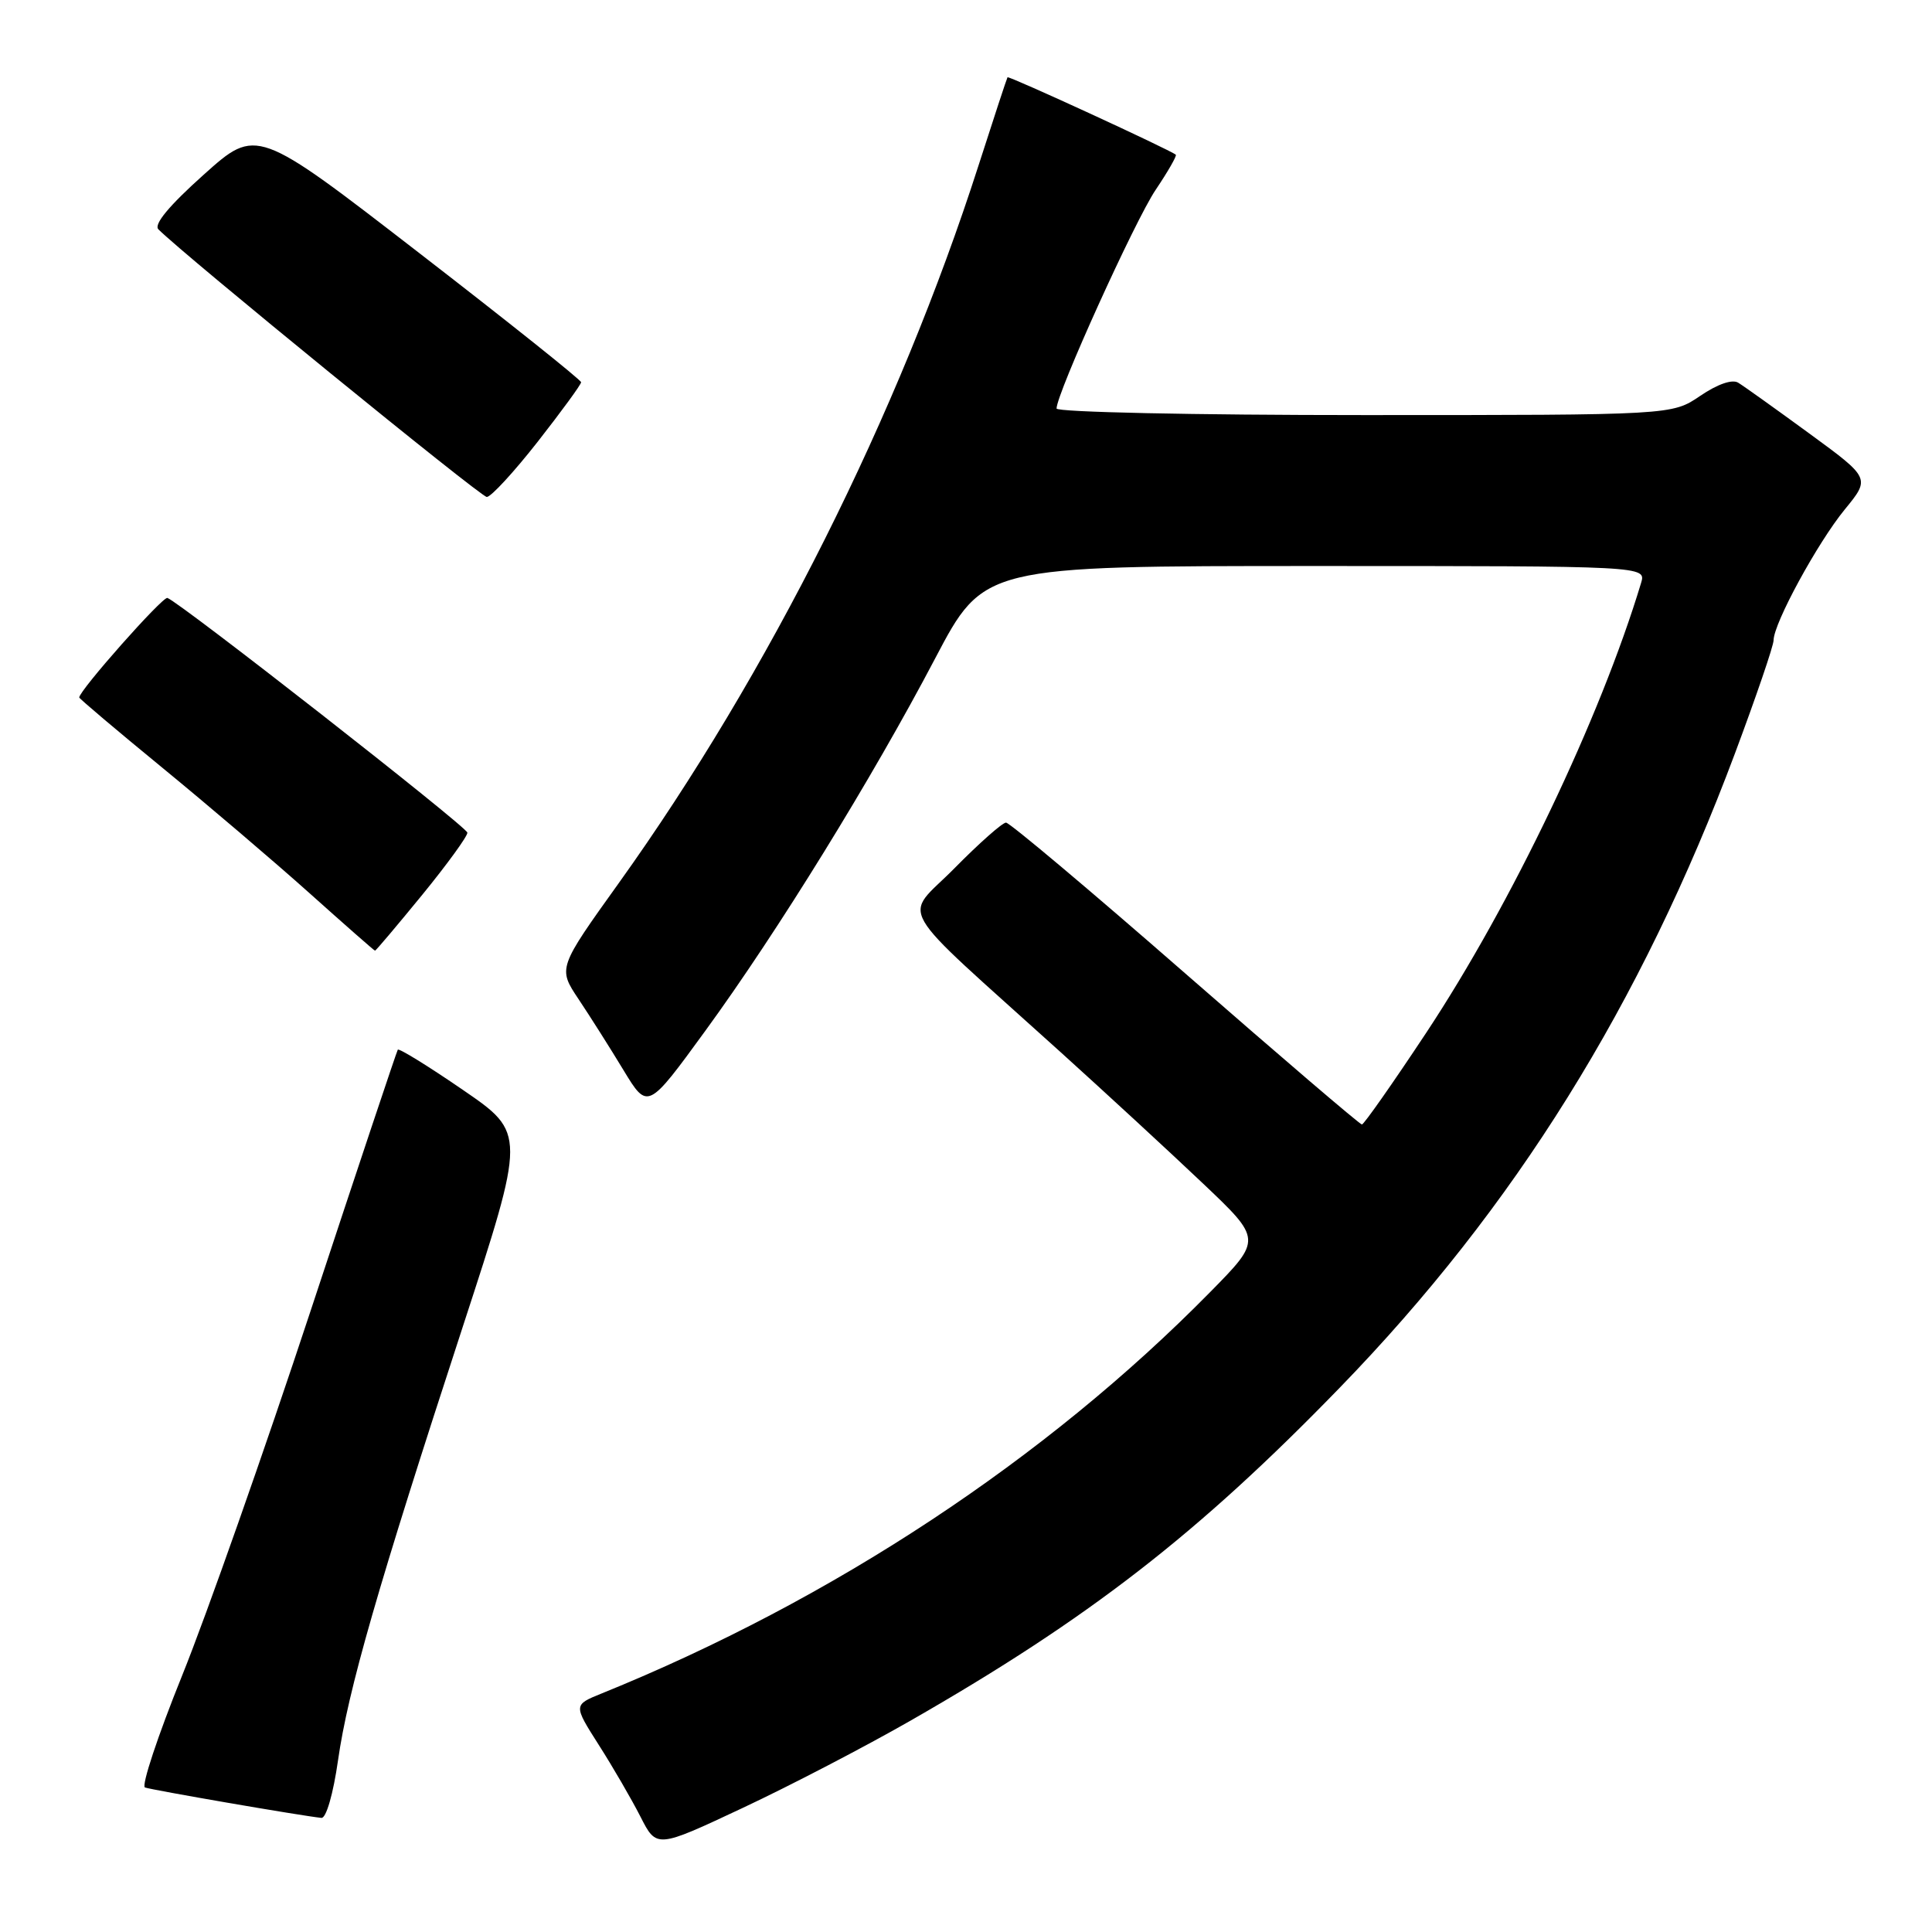 <?xml version="1.0" encoding="UTF-8" standalone="no"?>
<!DOCTYPE svg PUBLIC "-//W3C//DTD SVG 1.1//EN" "http://www.w3.org/Graphics/SVG/1.1/DTD/svg11.dtd" >
<svg xmlns="http://www.w3.org/2000/svg" xmlns:xlink="http://www.w3.org/1999/xlink" version="1.1" viewBox="0 0 256 256">
 <g >
 <path fill="currentColor"
d=" M 120.64 228.00 C 144.28 214.46 158.72 203.26 177.53 183.87 C 200.70 160.00 217.44 133.12 229.89 99.83 C 232.70 92.31 235.01 85.56 235.01 84.83 C 235.03 82.57 240.84 71.91 244.43 67.52 C 247.84 63.36 247.84 63.36 239.73 57.43 C 235.27 54.17 231.03 51.14 230.32 50.71 C 229.53 50.22 227.57 50.90 225.28 52.46 C 221.54 55.00 221.54 55.00 180.77 55.00 C 158.15 55.00 140.00 54.61 140.00 54.13 C 140.00 52.14 150.40 29.19 153.14 25.14 C 154.76 22.73 155.96 20.64 155.80 20.50 C 155.08 19.87 133.66 10.01 133.50 10.24 C 133.41 10.38 131.68 15.63 129.67 21.89 C 119.07 54.89 101.83 89.30 82.05 116.93 C 73.92 128.28 73.92 128.28 76.66 132.39 C 78.17 134.65 80.85 138.88 82.61 141.79 C 85.82 147.08 85.82 147.08 93.48 136.56 C 103.06 123.41 115.54 103.19 123.92 87.23 C 130.35 75.00 130.35 75.00 174.24 75.00 C 218.13 75.00 218.13 75.00 217.45 77.25 C 212.04 95.17 200.30 119.74 188.98 136.85 C 184.56 143.53 180.72 149.00 180.46 149.00 C 180.19 149.00 169.67 140.00 157.07 129.00 C 144.48 118.00 133.78 109.00 133.30 109.00 C 132.83 109.00 129.75 111.72 126.47 115.05 C 119.67 121.95 117.99 119.04 140.53 139.41 C 146.56 144.86 155.04 152.68 159.36 156.78 C 167.22 164.23 167.22 164.23 160.36 171.20 C 138.58 193.35 110.31 212.00 79.73 224.39 C 75.97 225.91 75.97 225.91 79.34 231.21 C 81.20 234.12 83.68 238.40 84.86 240.71 C 87.00 244.92 87.00 244.92 98.39 239.57 C 104.66 236.63 114.67 231.42 120.64 228.00 Z  M 44.79 233.25 C 46.11 224.00 50.05 210.28 61.31 175.83 C 69.69 150.15 69.69 150.15 61.34 144.42 C 56.74 141.26 52.86 138.87 52.71 139.09 C 52.56 139.32 47.39 154.80 41.22 173.50 C 35.05 192.20 27.36 214.03 24.14 222.00 C 20.92 229.97 18.70 236.66 19.21 236.85 C 20.04 237.17 39.95 240.61 42.59 240.88 C 43.22 240.95 44.16 237.68 44.79 233.25 Z  M 55.94 118.58 C 59.27 114.50 61.97 110.78 61.93 110.33 C 61.86 109.55 23.84 79.80 22.18 79.23 C 21.55 79.02 10.50 91.49 10.50 92.42 C 10.50 92.57 15.45 96.76 21.50 101.72 C 27.55 106.68 36.33 114.16 41.00 118.34 C 45.67 122.52 49.58 125.96 49.69 125.97 C 49.79 125.99 52.60 122.66 55.94 118.58 Z  M 71.25 58.53 C 74.41 54.49 77.00 50.95 77.00 50.65 C 77.00 50.35 67.33 42.63 55.50 33.49 C 34.00 16.87 34.00 16.87 27.00 23.14 C 22.40 27.26 20.34 29.74 20.99 30.39 C 24.50 33.90 63.69 65.84 64.50 65.85 C 65.05 65.86 68.09 62.56 71.25 58.53 Z "/>
</g>
</svg>